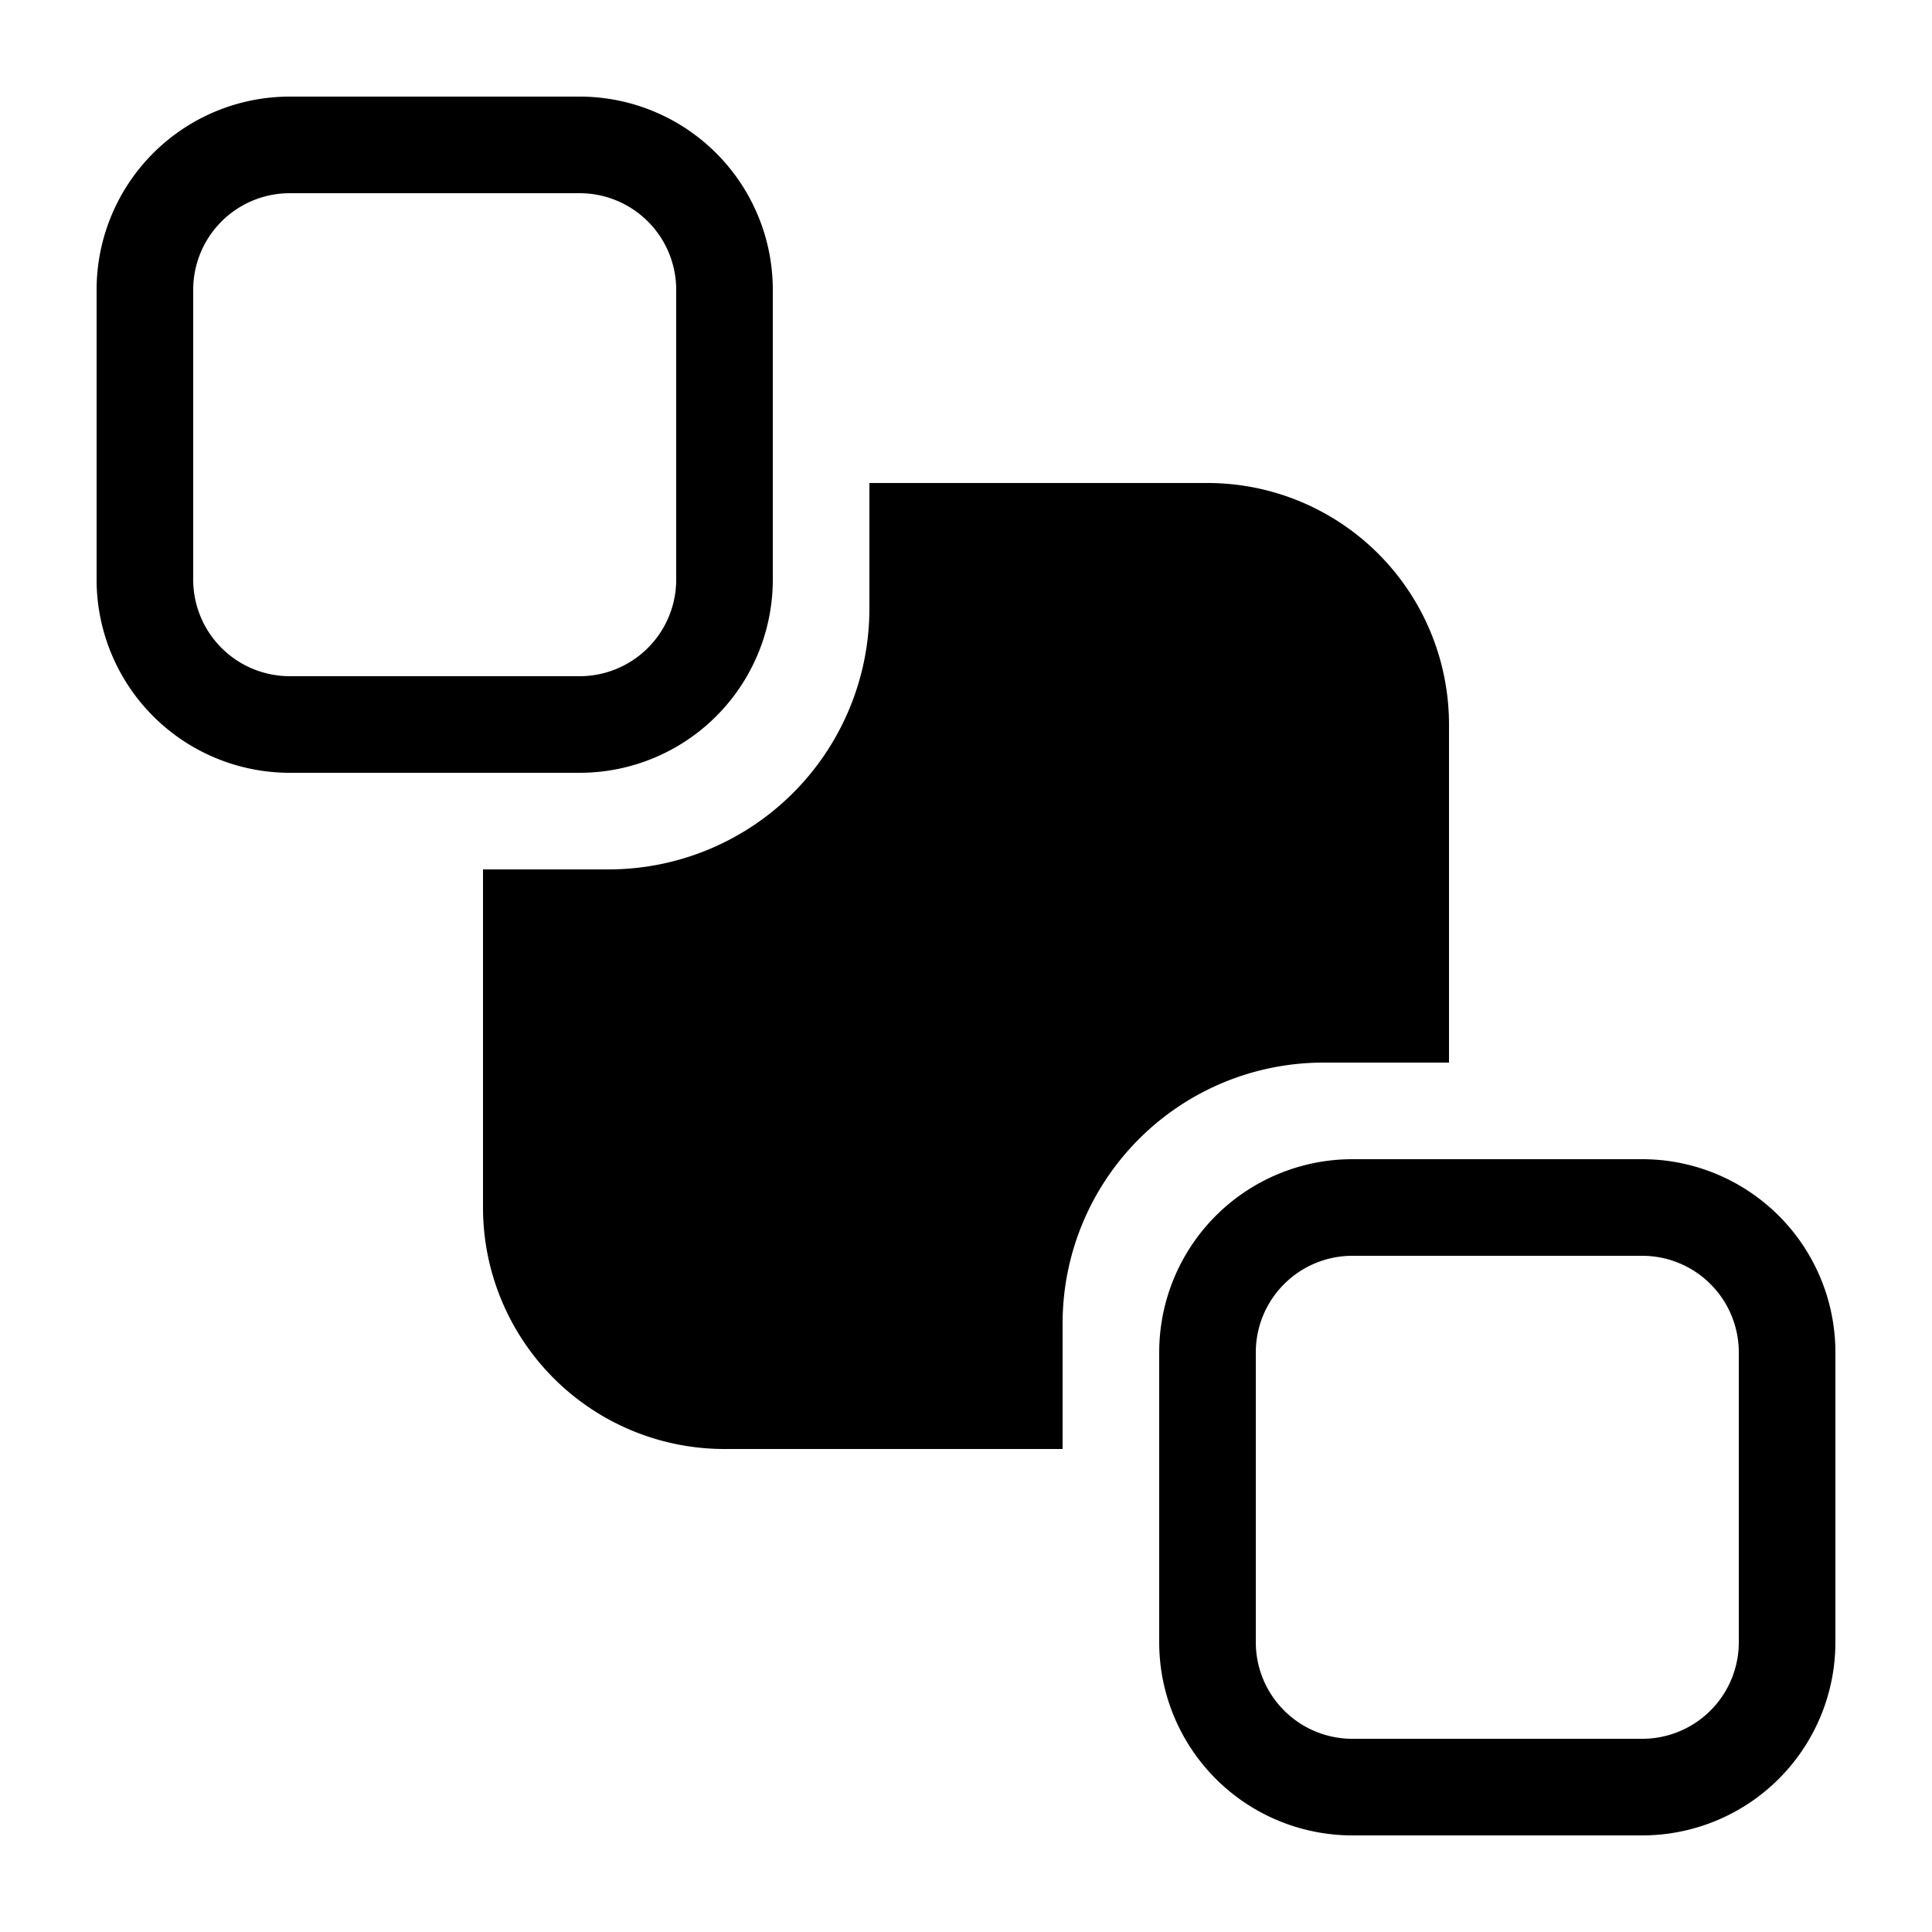 <svg width="16" height="16" viewBox="0 0 16 16" xmlns="http://www.w3.org/2000/svg" fill="currentColor"><path d="M9.6 11.2a1.6 1.6 0 0 1 1.6-1.6h2.4a1.6 1.6 0 0 1 1.6 1.6v2.4a1.6 1.6 0 0 1-1.6 1.6h-2.4a1.6 1.6 0 0 1-1.6-1.6v-2.4zm1.6-.8a.8.8 0 0 0-.8.8v2.4a.8.8 0 0 0 .8.8h2.4a.8.8 0 0 0 .8-.8v-2.4a.8.8 0 0 0-.8-.8h-2.4zM4 7.2h1.04A2.16 2.16 0 0 0 7.2 5.04V4H10a2 2 0 0 1 2 2v2.8h-1.04a2.16 2.16 0 0 0-2.16 2.16V12H6a2 2 0 0 1-2-2V7.2zM.8 2.4A1.6 1.6 0 0 1 2.4.8h2.4a1.6 1.6 0 0 1 1.6 1.6v2.4a1.6 1.6 0 0 1-1.6 1.6H2.4A1.6 1.6 0 0 1 .8 4.8V2.4zm1.6-.8a.8.8 0 0 0-.8.8v2.4a.8.8 0 0 0 .8.8h2.4a.8.8 0 0 0 .8-.8V2.4a.8.8 0 0 0-.8-.8H2.4z"/></svg>